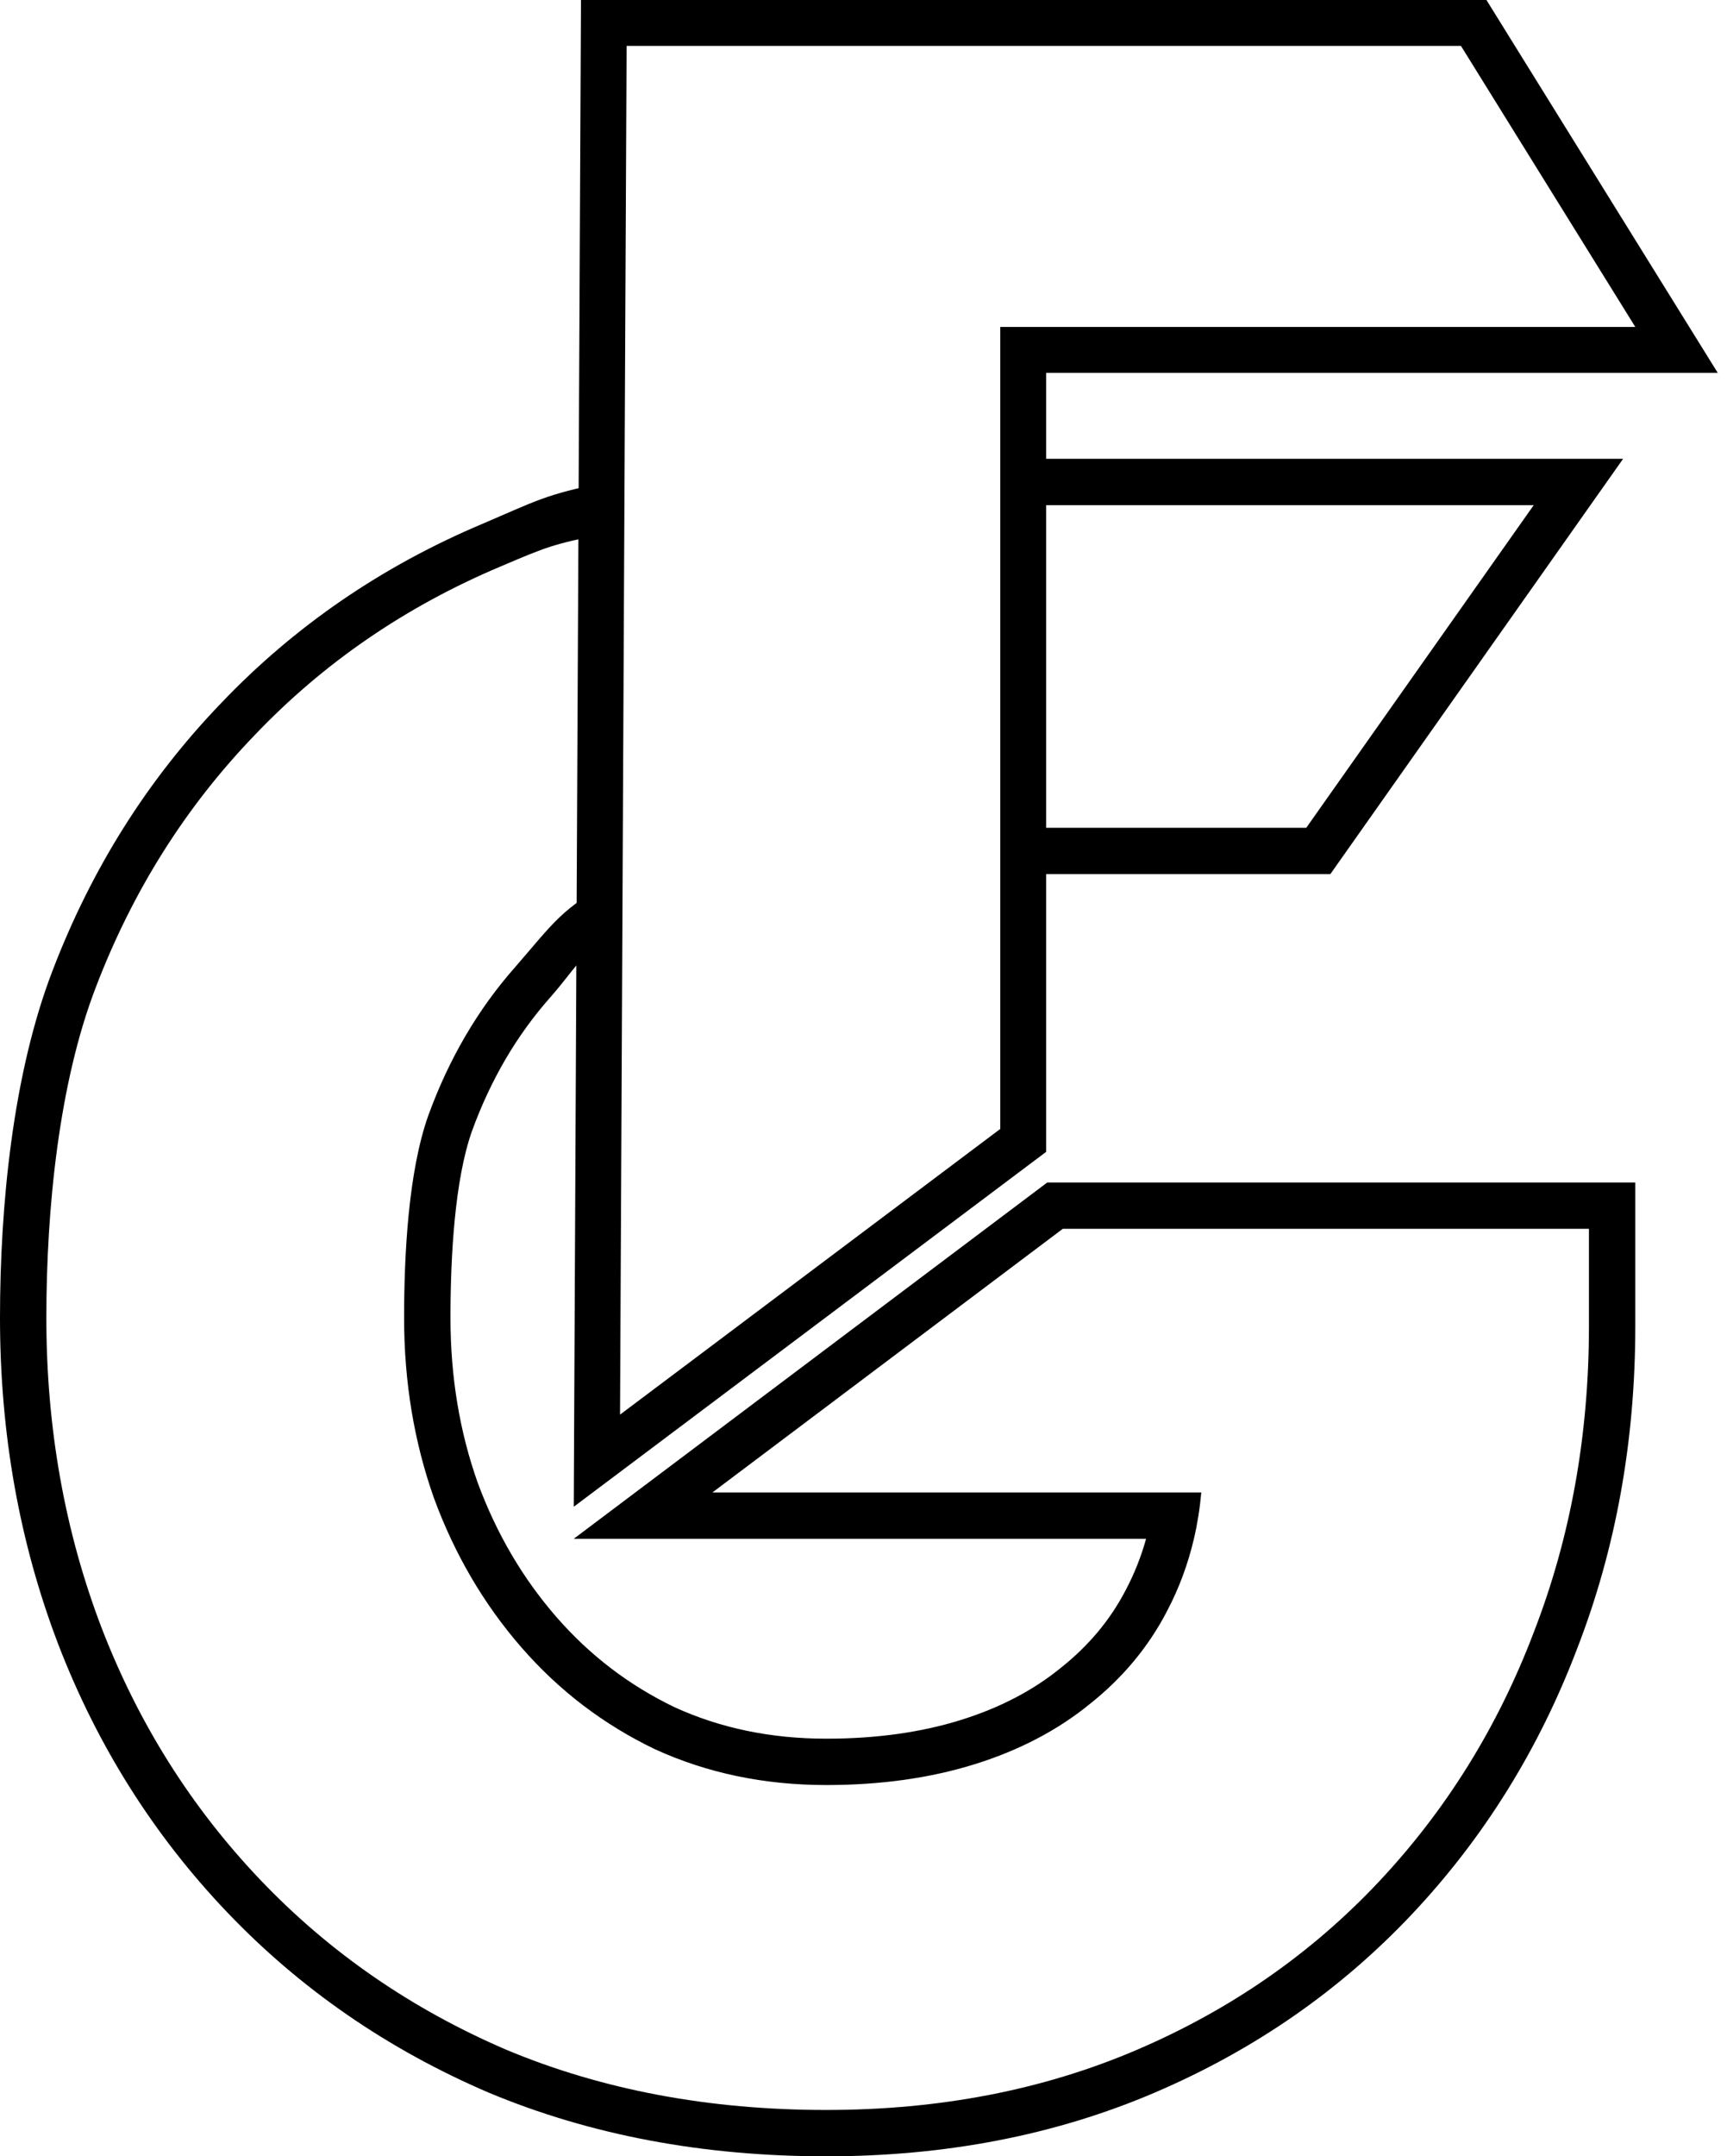 <svg width="113" height="141" viewBox="0 0 113 141" fill="none" xmlns="http://www.w3.org/2000/svg">
<path fill-rule="evenodd" clip-rule="evenodd" d="M68.525 77.321H107V86.704C107 94.204 105.737 101.255 103.185 107.828C100.69 114.384 97.096 120.167 92.402 125.151C87.691 130.152 82.073 134.043 75.581 136.823C69.041 139.624 61.854 141 54.065 141C46.037 141 38.658 139.628 31.97 136.833L31.956 136.828L31.943 136.822C25.357 133.994 19.645 130.057 14.836 125.012C10.039 119.978 6.364 114.141 3.815 107.528L3.812 107.52C1.263 100.851 0 93.727 0 86.174C0 78.871 0.832 70.236 3.436 63.476C5.983 56.813 9.659 50.971 14.464 45.982C19.274 40.937 24.989 37.025 31.578 34.248C34.975 32.801 35.764 32.291 39.487 31.585V34.919C36.175 35.586 35.779 35.754 32.762 37.038C26.54 39.66 21.171 43.339 16.655 48.078C12.139 52.766 8.677 58.26 6.268 64.561C3.86 70.812 3.033 79.016 3.033 86.174C3.033 93.383 4.238 100.138 6.646 106.439C9.055 112.689 12.517 118.184 17.033 122.922C21.549 127.661 26.918 131.366 33.14 134.037C39.413 136.659 46.387 137.969 54.065 137.969C61.491 137.969 68.265 136.659 74.387 134.037C80.508 131.416 85.777 127.761 90.193 123.073C94.608 118.385 97.996 112.941 100.354 106.741C102.762 100.541 103.967 93.862 103.967 86.704V80.352H69.539L46.613 97.592H78.602C78.509 98.633 78.348 99.643 78.119 100.623C77.727 102.299 77.135 103.885 76.344 105.38C75.139 107.699 73.458 109.715 71.301 111.429C69.193 113.143 66.684 114.454 63.774 115.361C60.864 116.268 57.627 116.722 54.065 116.722C50 116.722 46.262 115.941 42.85 114.378C39.488 112.765 36.577 110.547 34.119 107.724C31.66 104.901 29.753 101.65 28.398 97.97C27.094 94.29 26.441 90.358 26.441 86.174C26.441 82.041 26.716 76.634 28.02 72.954C29.375 69.224 31.282 65.973 33.741 63.2C36.137 60.449 36.839 59.253 40.094 57.651V61.288C37.761 62.621 37.825 63.128 36.029 65.19L36.02 65.2L36.011 65.21C33.826 67.674 32.109 70.585 30.876 73.977C29.767 77.115 29.475 82.039 29.475 86.174C29.475 90.032 30.074 93.613 31.252 96.941C32.485 100.284 34.205 103.207 36.407 105.734C38.59 108.24 41.16 110.201 44.138 111.634C47.115 112.993 50.41 113.691 54.065 113.691C57.371 113.691 60.297 113.27 62.87 112.468C65.457 111.661 67.612 110.521 69.386 109.078L69.4 109.067L69.413 109.057C71.255 107.593 72.654 105.904 73.651 103.984L73.657 103.973L73.662 103.963C74.22 102.91 74.663 101.798 74.989 100.623H37.538L68.525 77.321ZM66.787 57.158H87.046L106.203 30H66.787V33.031H100.354L85.472 54.127H66.787V57.158Z" fill="black"/>
<path d="M41 1.5H39.507L39.5 2.993L39.07 92.493L39.056 95.513L41.471 93.7L66.351 75.019L66.95 74.57V73.82V48.122V39.097V30.072V22.88H107H109.697L108.274 20.588L96.866 2.209L96.426 1.5H95.592H41Z" stroke="black" stroke-width="3"/>
</svg>
